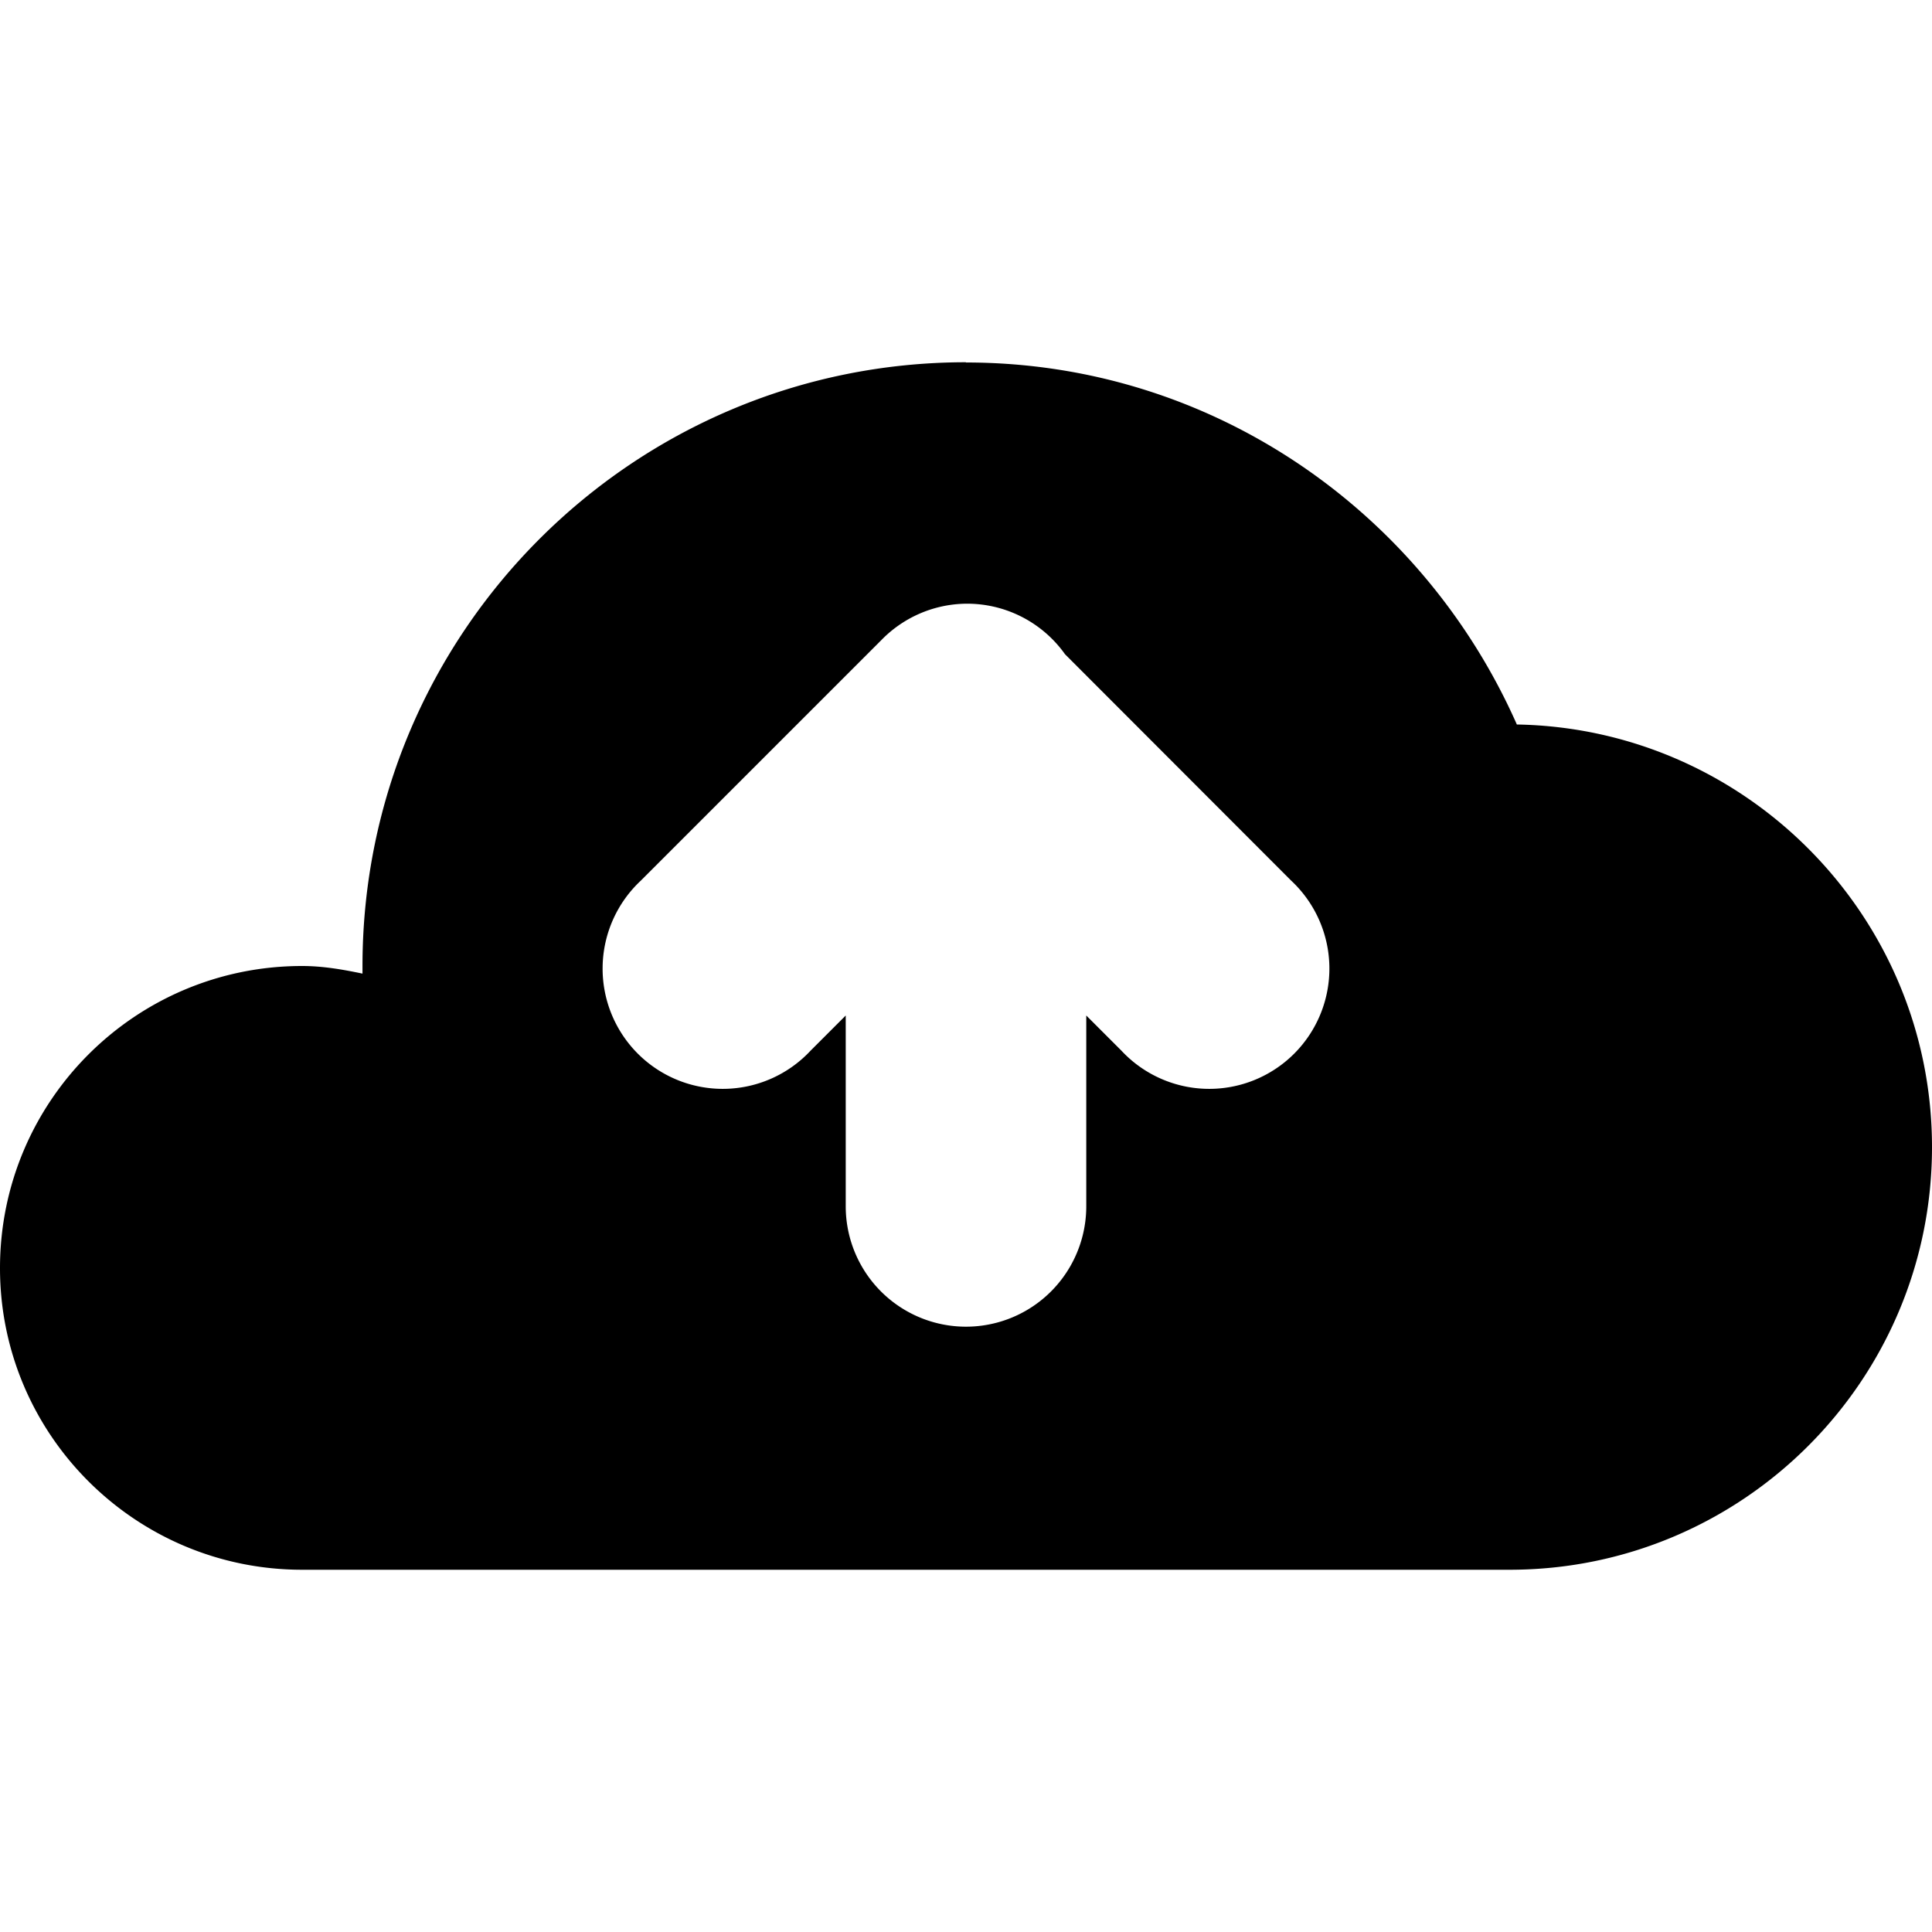<svg viewBox="0 0 16 16" xmlns="http://www.w3.org/2000/svg">
 <path d="m8 3c-2.759 0-4.998 2.24-4.998 5v0.063c-0.163-0.034-0.328-0.063-0.5-0.063-1.38 0-2.502 1.117-2.502 2.502 0 1.38 1.122 2.498 2.502 2.498h10c1.928 0 3.498-1.566 3.498-3.5 0-1.91-1.537-3.467-3.438-3.5-0.777-1.757-2.519-2.998-4.563-2.998v-2e-3zm-0.02 2a0.995 0.996 0 0 1 0.84 0.418l1.873 1.875a0.995 0.996 0 1 1-1.406 1.408l-0.291-0.291v1.58a0.995 0.996 0 1 1-1.992 0v-1.58l-0.291 0.291a0.995 0.996 0 1 1-1.406-1.408l1.969-1.969a0.995 0.996 0 0 1 0.021-0.021 0.995 0.996 0 0 1 0.684-0.303z" fill="#000000"/>
</svg>
